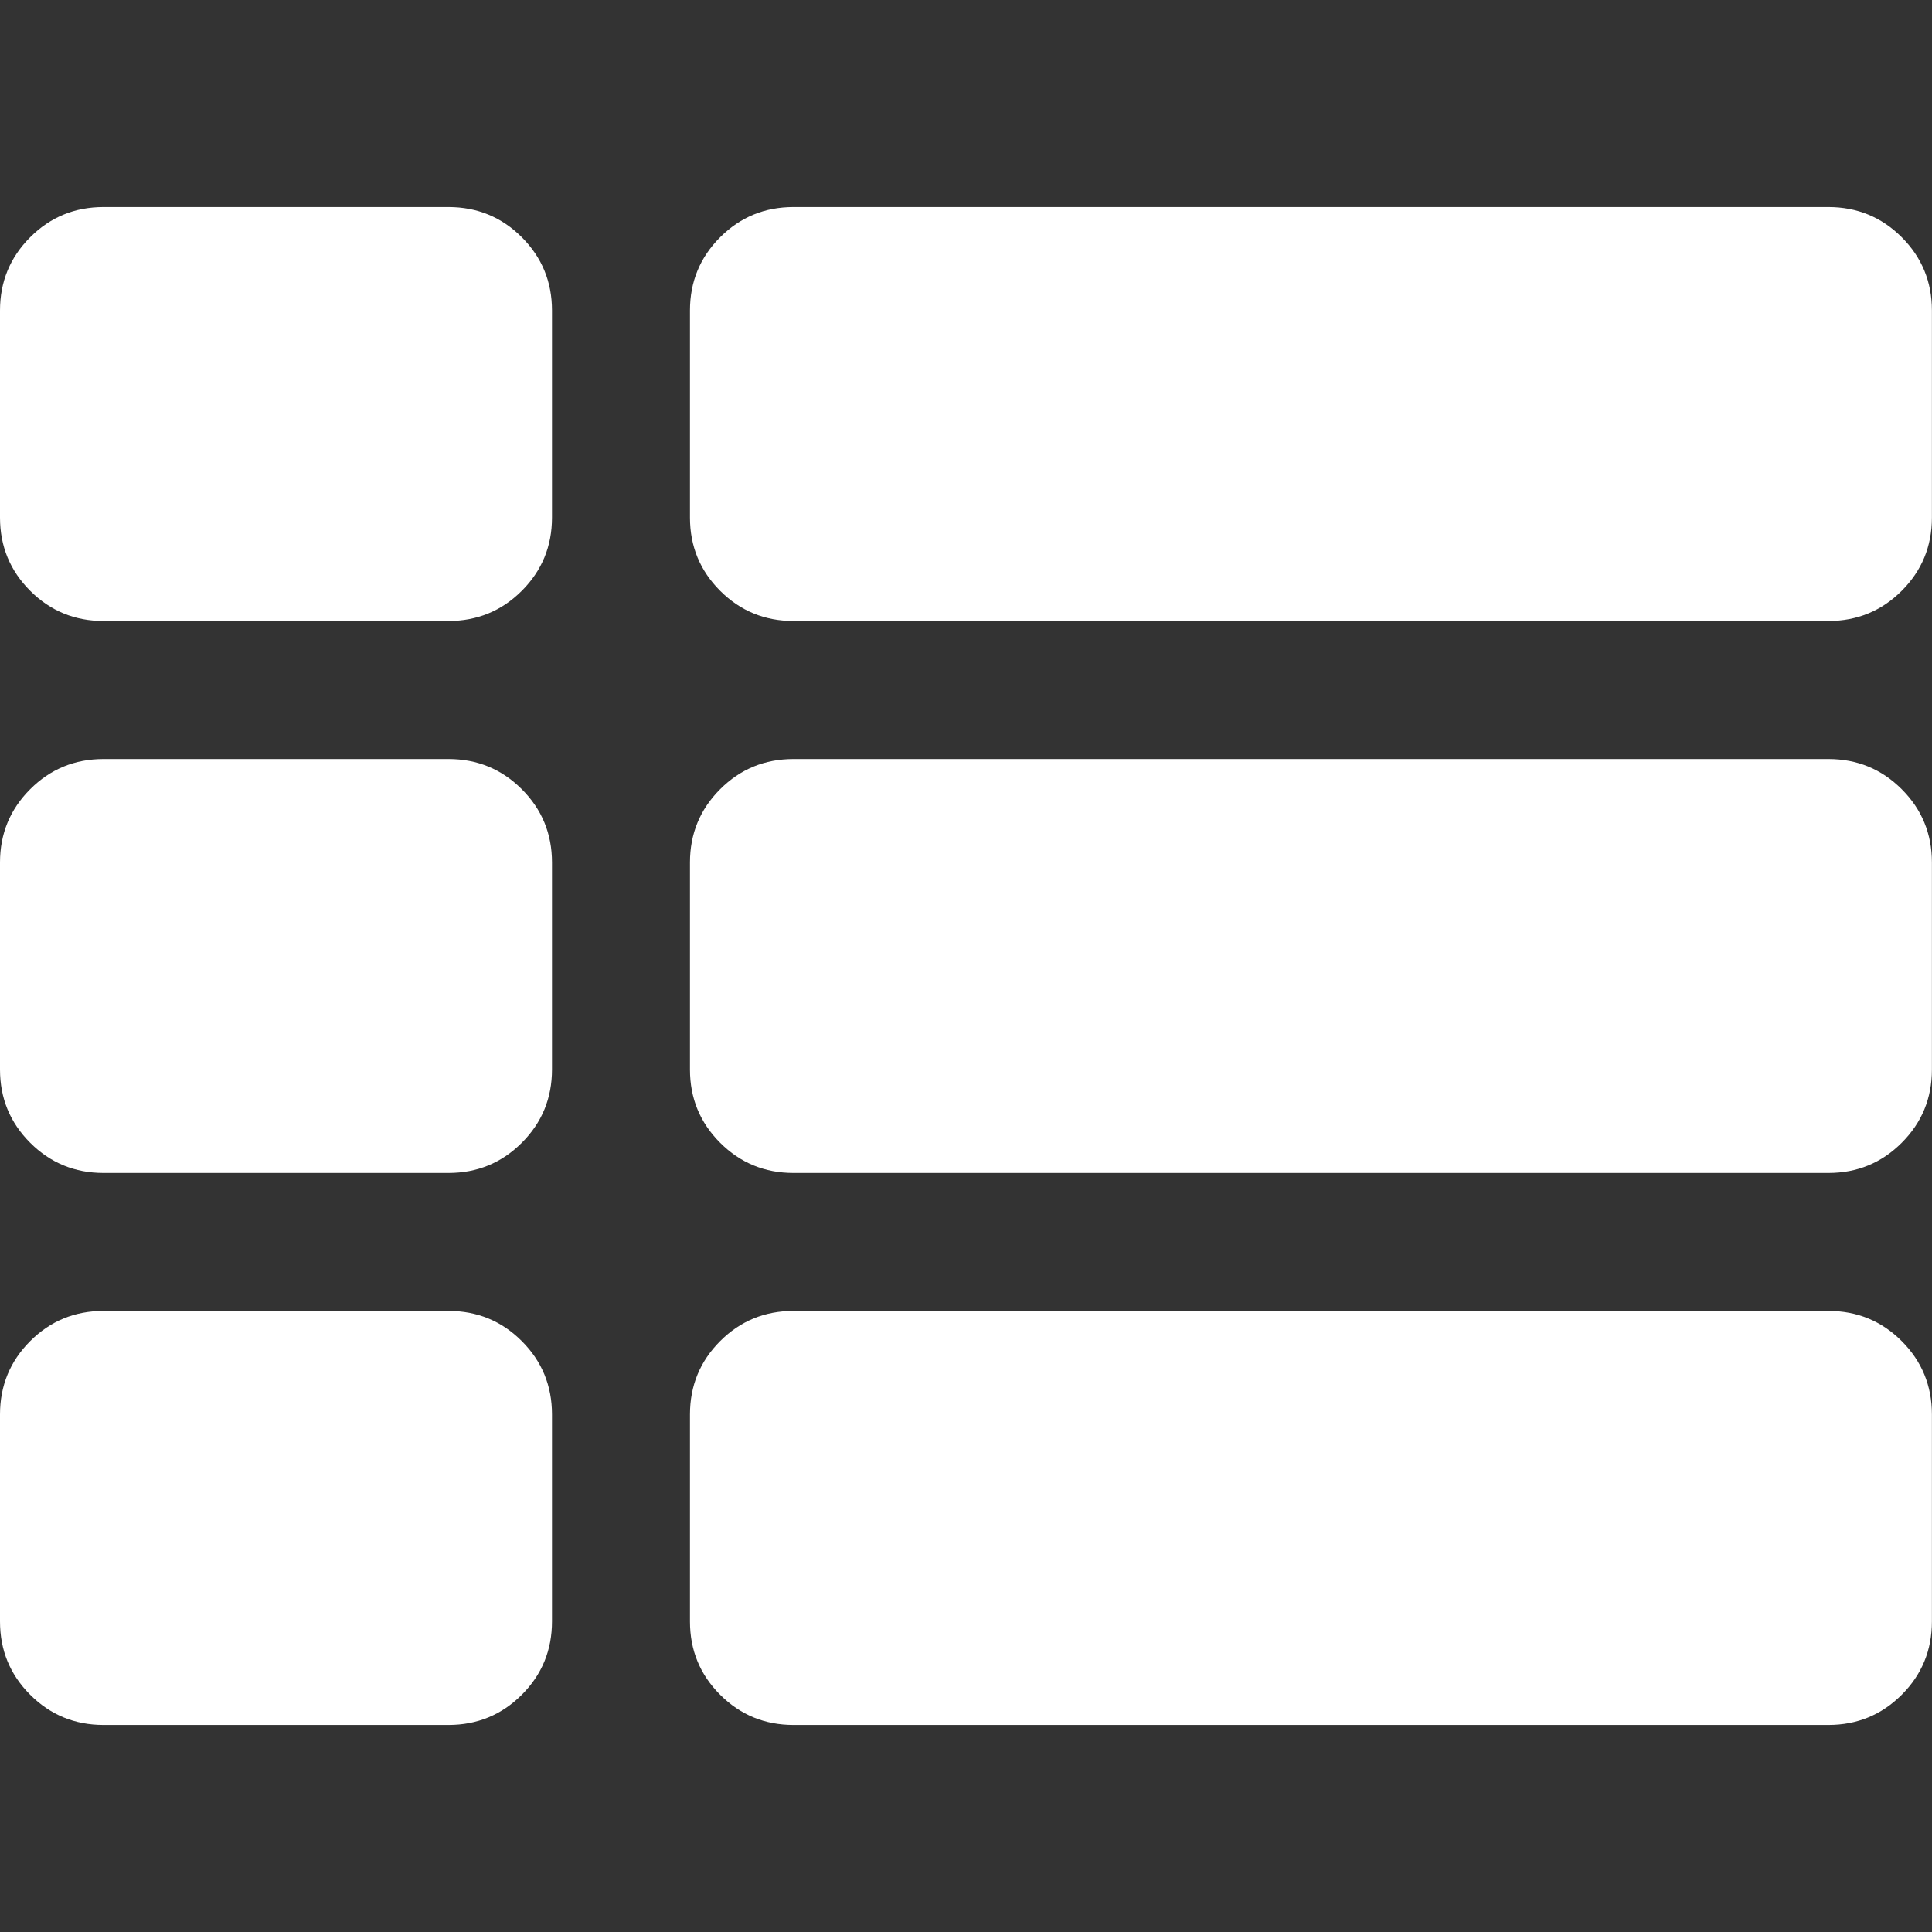 <svg width="24" height="24" viewBox="0 0 24 24" fill="none" xmlns="http://www.w3.org/2000/svg">
<rect x="0" y="0" width="24" height="24" fill="#333333" stroke="none"/>
<path d="M6.857 17.571V20.142C6.857 20.5 6.732 20.803 6.482 21.053C6.232 21.303 5.928 21.428 5.571 21.428H1.286C0.929 21.428 0.625 21.303 0.375 21.053C0.125 20.803 0 20.5 0 20.142V17.571C0 17.214 0.125 16.91 0.375 16.66C0.625 16.41 0.929 16.285 1.286 16.285H5.571C5.928 16.285 6.232 16.41 6.482 16.66C6.732 16.91 6.857 17.214 6.857 17.571ZM6.857 10.714V13.286C6.857 13.643 6.732 13.946 6.482 14.196C6.232 14.446 5.928 14.571 5.571 14.571H1.286C0.929 14.571 0.625 14.446 0.375 14.196C0.125 13.946 0 13.643 0 13.286V10.714C0 10.357 0.125 10.054 0.375 9.804C0.625 9.554 0.929 9.429 1.286 9.429H5.571C5.928 9.429 6.232 9.554 6.482 9.804C6.732 10.054 6.857 10.357 6.857 10.714ZM23.999 17.571V20.142C23.999 20.5 23.874 20.803 23.624 21.053C23.374 21.303 23.07 21.428 22.713 21.428H9.857C9.5 21.428 9.196 21.303 8.946 21.053C8.696 20.803 8.571 20.5 8.571 20.142V17.571C8.571 17.214 8.696 16.91 8.946 16.66C9.196 16.41 9.5 16.285 9.857 16.285H22.713C23.07 16.285 23.374 16.41 23.624 16.66C23.874 16.91 23.999 17.214 23.999 17.571ZM6.857 3.857V6.429C6.857 6.786 6.732 7.089 6.482 7.339C6.232 7.589 5.928 7.714 5.571 7.714H1.286C0.929 7.714 0.625 7.589 0.375 7.339C0.125 7.089 0 6.786 0 6.429V3.857C0 3.5 0.125 3.197 0.375 2.947C0.625 2.697 0.929 2.572 1.286 2.572H5.571C5.928 2.572 6.232 2.697 6.482 2.947C6.732 3.197 6.857 3.5 6.857 3.857ZM23.999 10.714V13.286C23.999 13.643 23.874 13.946 23.624 14.196C23.374 14.446 23.07 14.571 22.713 14.571H9.857C9.5 14.571 9.196 14.446 8.946 14.196C8.696 13.946 8.571 13.643 8.571 13.286V10.714C8.571 10.357 8.696 10.054 8.946 9.804C9.196 9.554 9.5 9.429 9.857 9.429H22.713C23.07 9.429 23.374 9.554 23.624 9.804C23.874 10.054 23.999 10.357 23.999 10.714ZM23.999 3.857V6.429C23.999 6.786 23.874 7.089 23.624 7.339C23.374 7.589 23.07 7.714 22.713 7.714H9.857C9.5 7.714 9.196 7.589 8.946 7.339C8.696 7.089 8.571 6.786 8.571 6.429V3.857C8.571 3.5 8.696 3.197 8.946 2.947C9.196 2.697 9.5 2.572 9.857 2.572H22.713C23.07 2.572 23.374 2.697 23.624 2.947C23.874 3.197 23.999 3.5 23.999 3.857Z" fill="white"/>
</svg>
